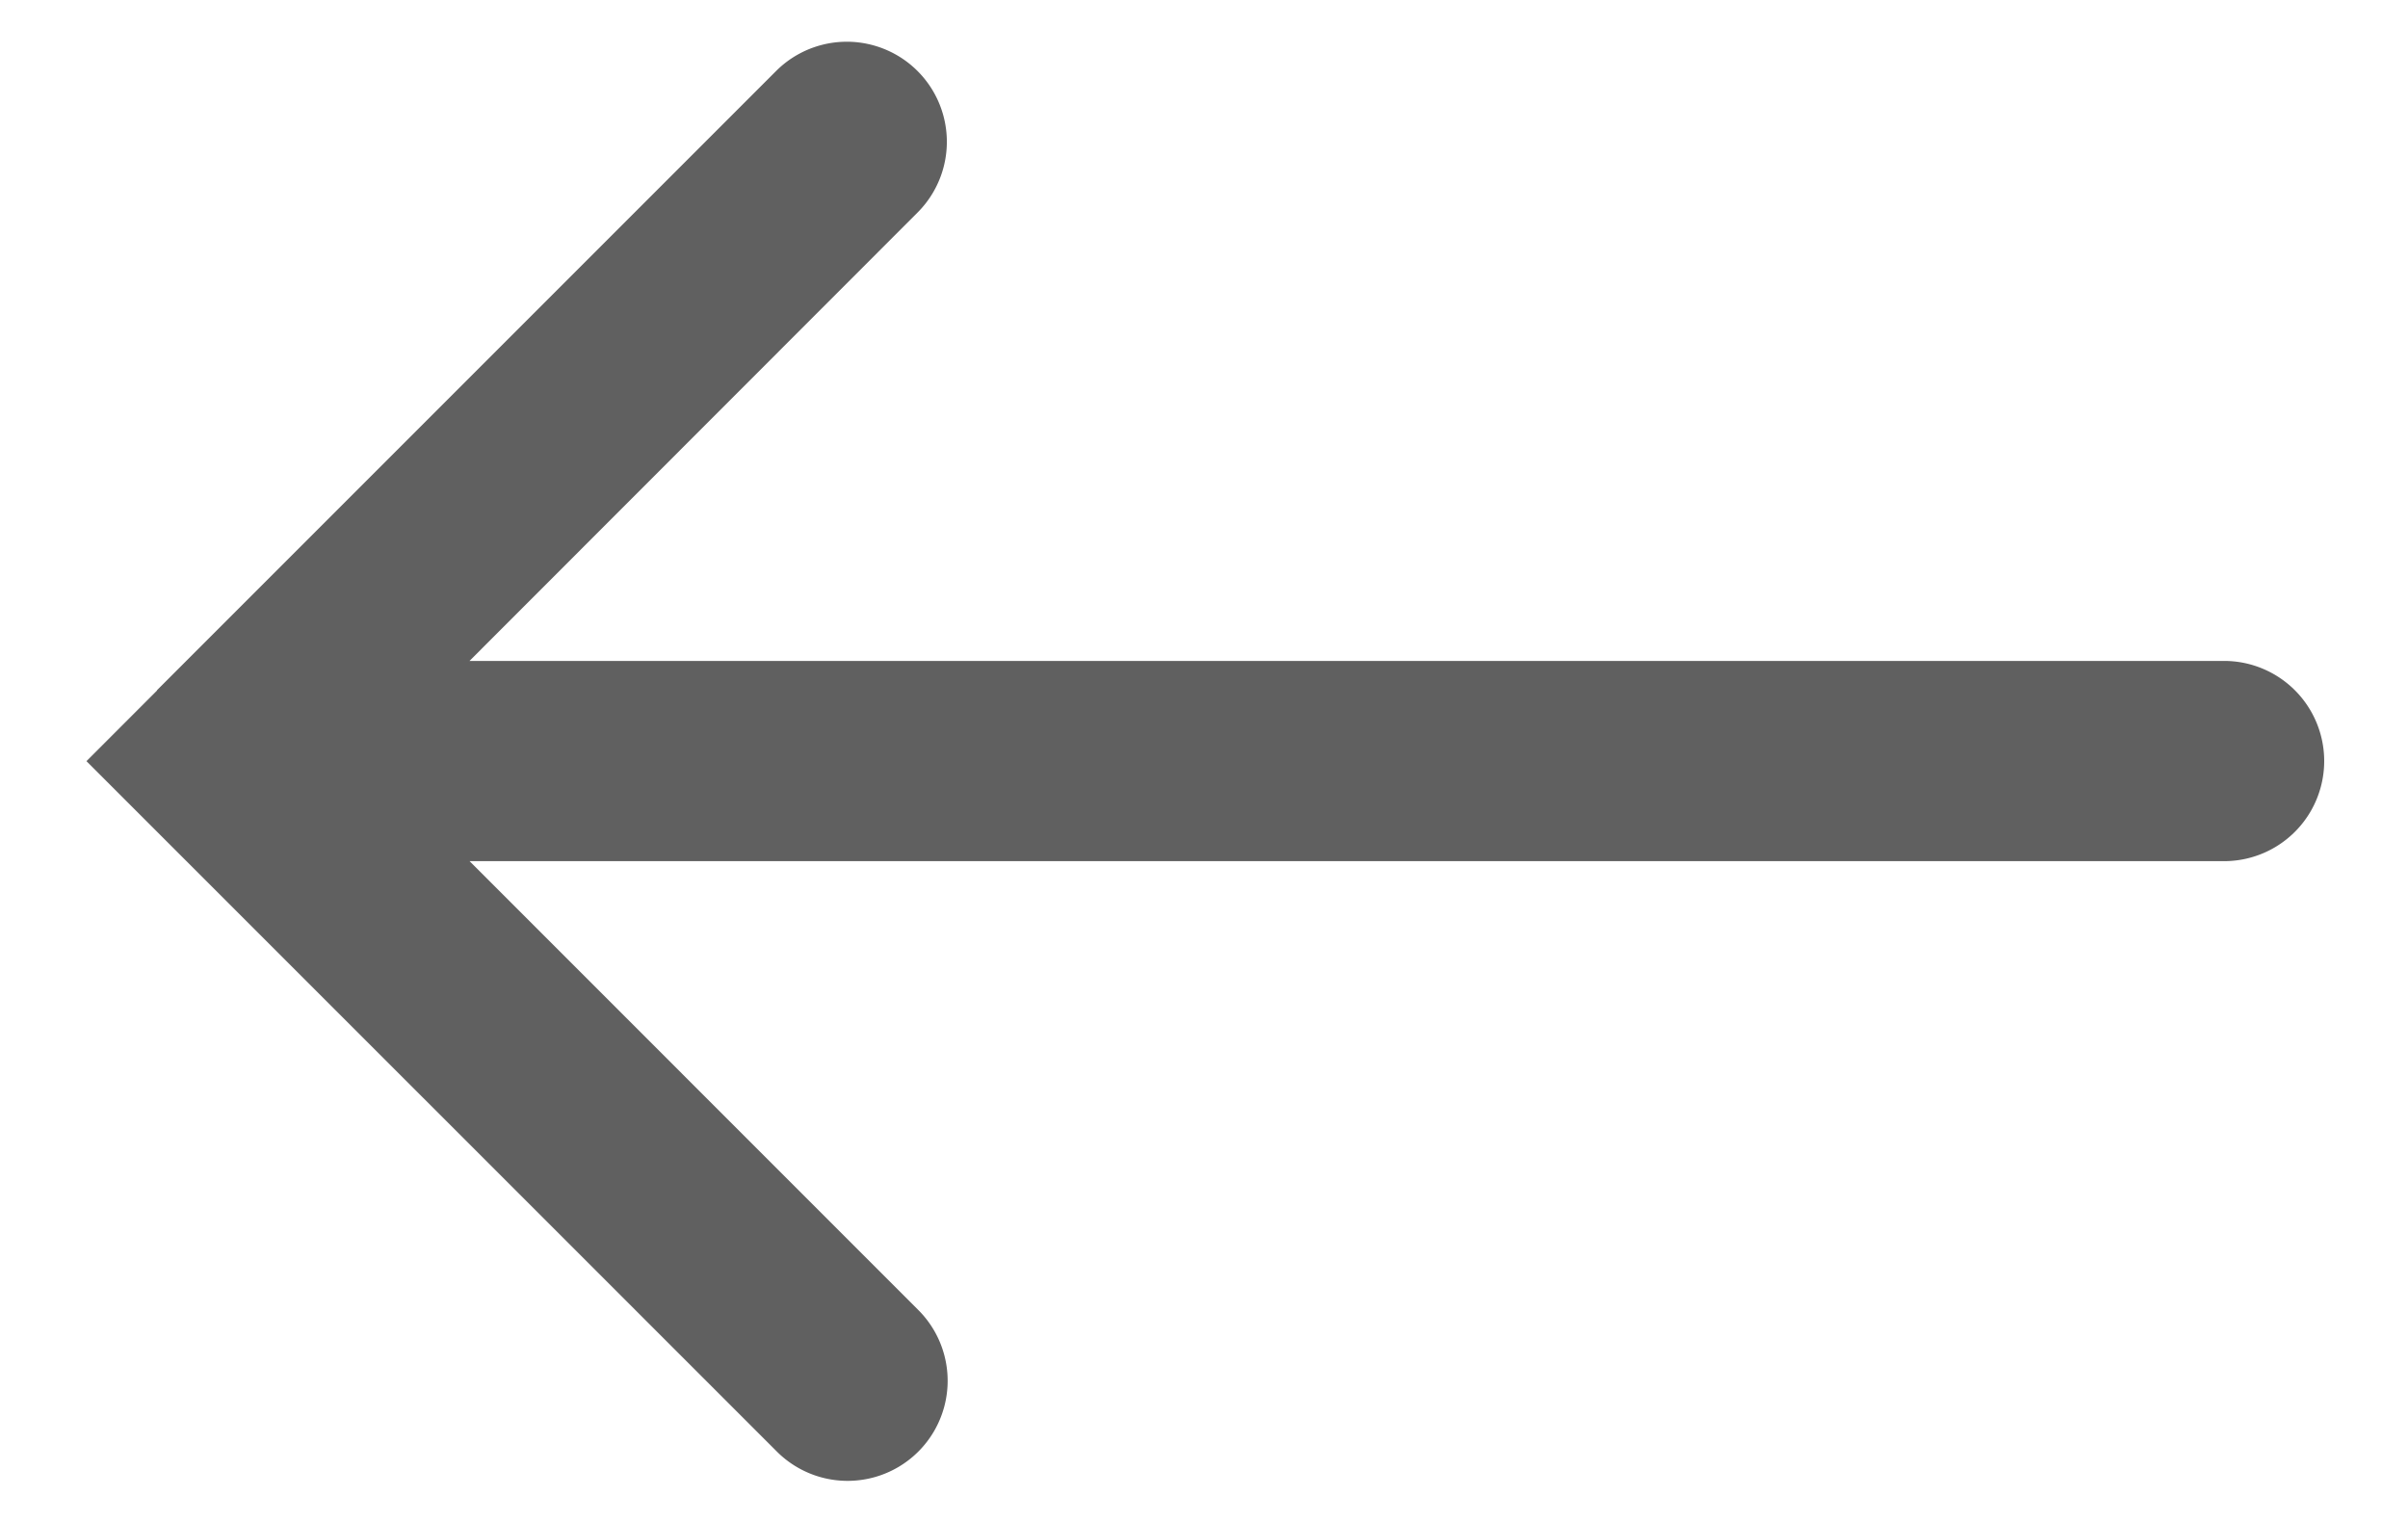 <svg id="Layer_1" data-name="Layer 1" xmlns="http://www.w3.org/2000/svg" viewBox="0 0 332.22 210.03"><defs><style>.cls-1{fill:#606060;}</style></defs><title>Artboard 1Web</title><g id="Info"><path class="cls-1" d="M21.67,95.25,11.93,105l9.74,9.74h0l85.51,85.5a13.8,13.8,0,0,0,19.52-19.52h0L64.78,118.79H307.22a13.81,13.81,0,0,0,0-27.61H64.77l61.82-61.86A13.8,13.8,0,0,0,107.07,9.8L21.66,95.21Z"/></g></svg>